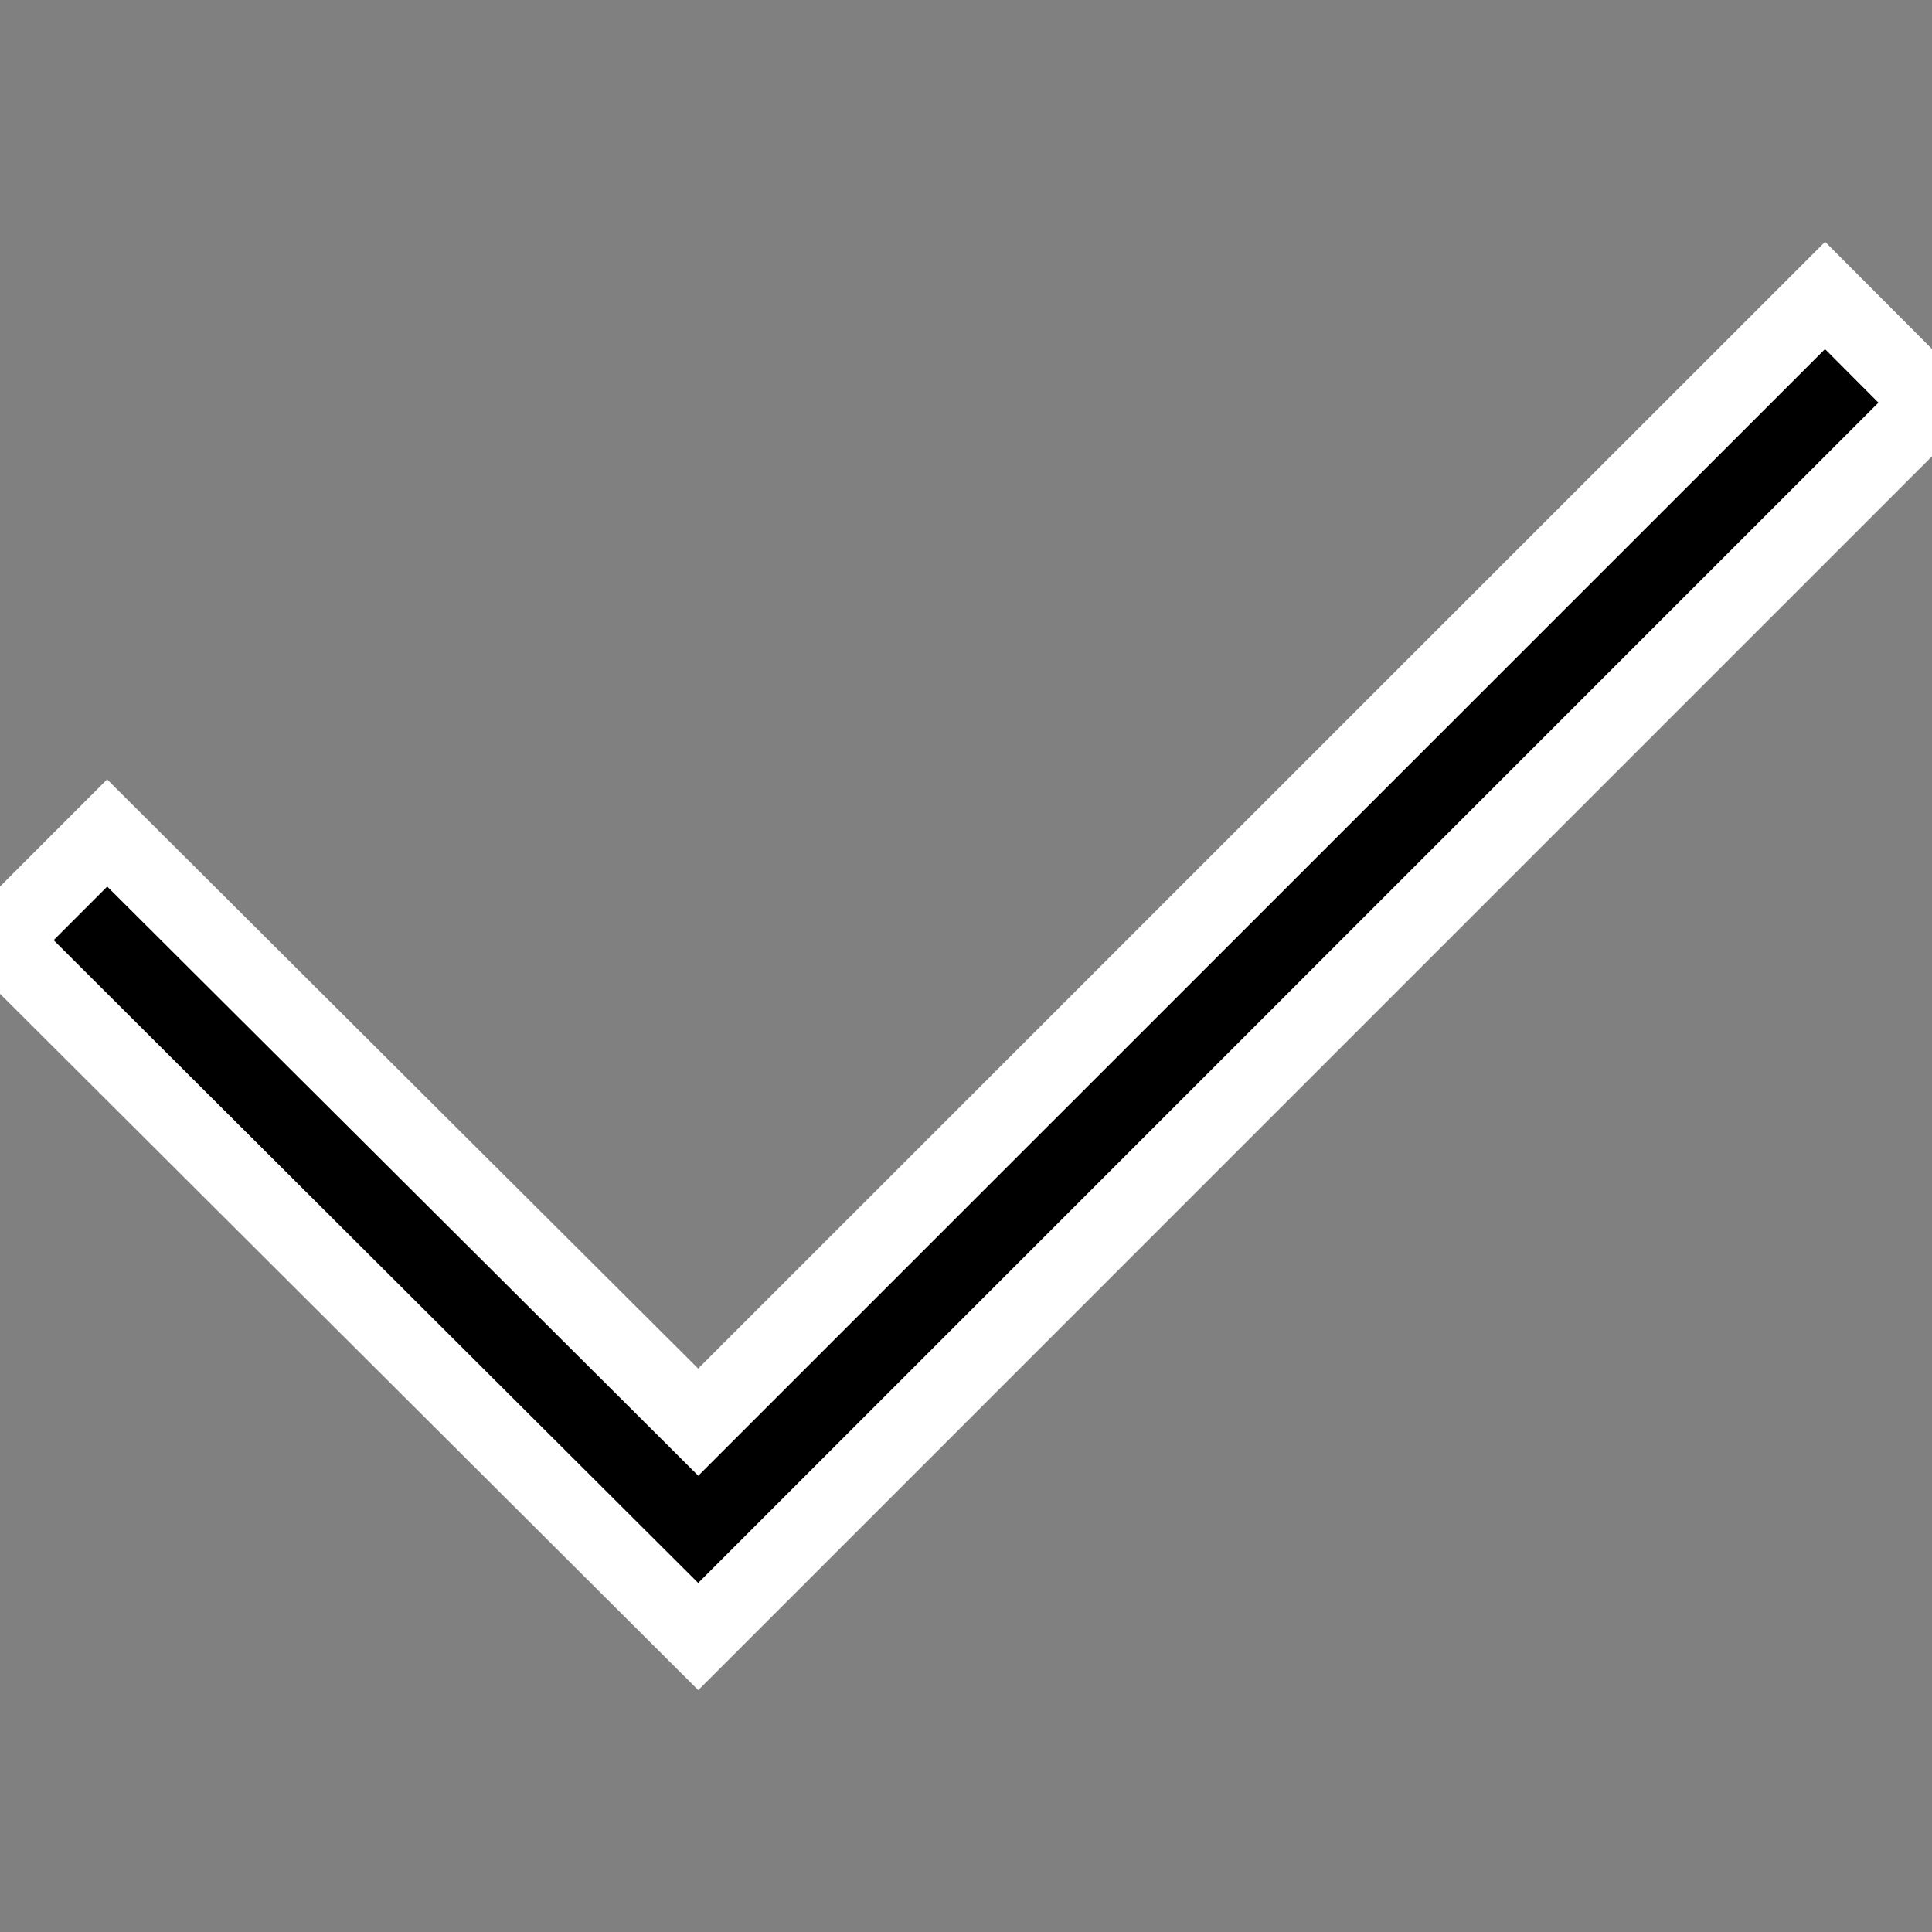 <?xml version='1.0' encoding='iso-8859-1'?>
<svg version="1.1" stroke='white' xmlns="http://www.w3.org/2000/svg" viewBox="0 0 25.476 25.476" xmlns:xlink="http://www.w3.org/1999/xlink" enable-background="new 0 0 25.476 25.476">
  <rect x="0" y="0" width="25.476" height="25.476" fill="#808080" stroke="none"/>
  <polygon points="9.207,18.753 24.066,3.896 25.476,5.31 9.207,21.58 0,12.398   1.413,10.984 9.207,18.753 " fill-rule="evenodd"/>
</svg>
